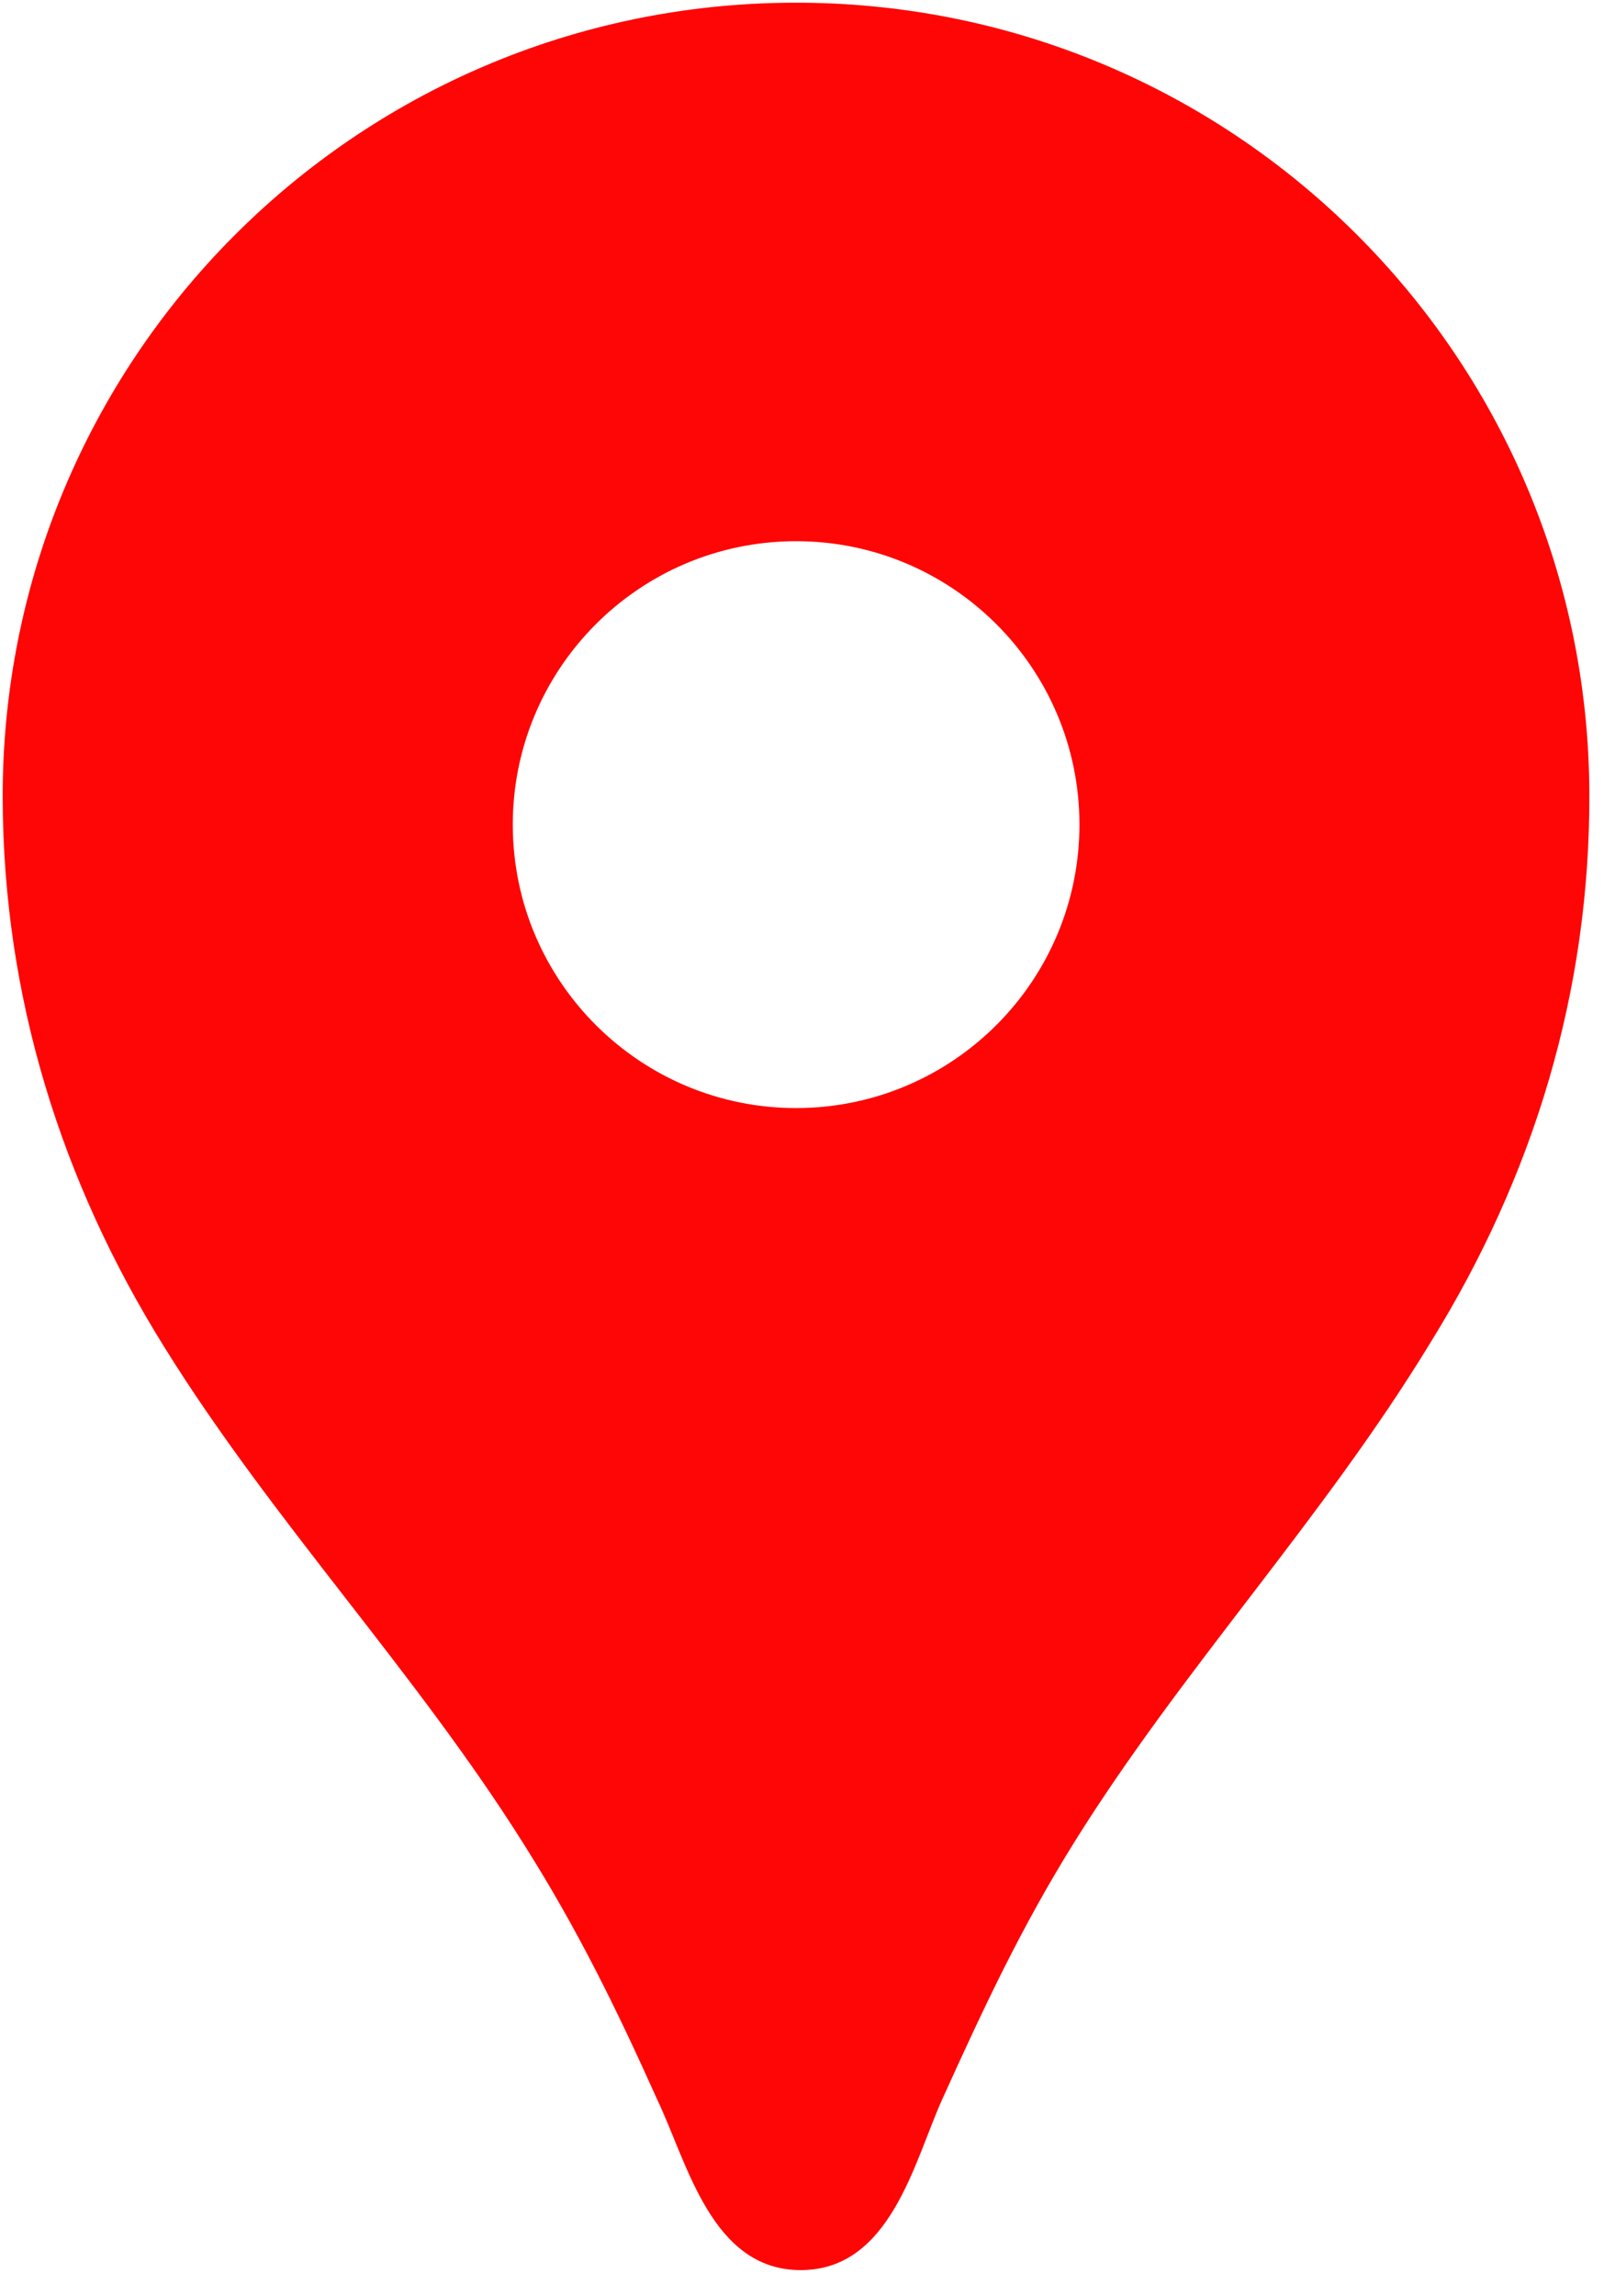 <svg width="57" height="81" viewBox="0 0 57 81" fill="none" xmlns="http://www.w3.org/2000/svg">
<path id="Vector" d="M28 0.095C12.52 0.148 0.043 12.71 0.095 28.19C0.119 35.15 2.141 41.663 5.801 47.531C9.622 53.678 14.64 58.941 18.501 65.088C20.391 68.081 21.76 70.877 23.211 74.112C24.259 76.308 25.112 80.105 28.272 80.095C31.432 80.084 32.259 76.281 33.251 74.078C34.72 70.833 36.031 68.028 37.901 65.022C41.72 58.889 46.702 53.592 50.481 47.379C54.141 41.486 56.118 34.96 56.095 28C56.042 12.52 43.48 0.042 28 0.095ZM28.132 39.095C22.612 39.114 18.117 34.649 18.098 29.129C18.08 23.609 22.544 19.114 28.064 19.095C33.584 19.076 38.08 23.541 38.098 29.061C38.117 34.581 33.652 39.076 28.132 39.095Z" fill="#FE0606"/>
</svg>
